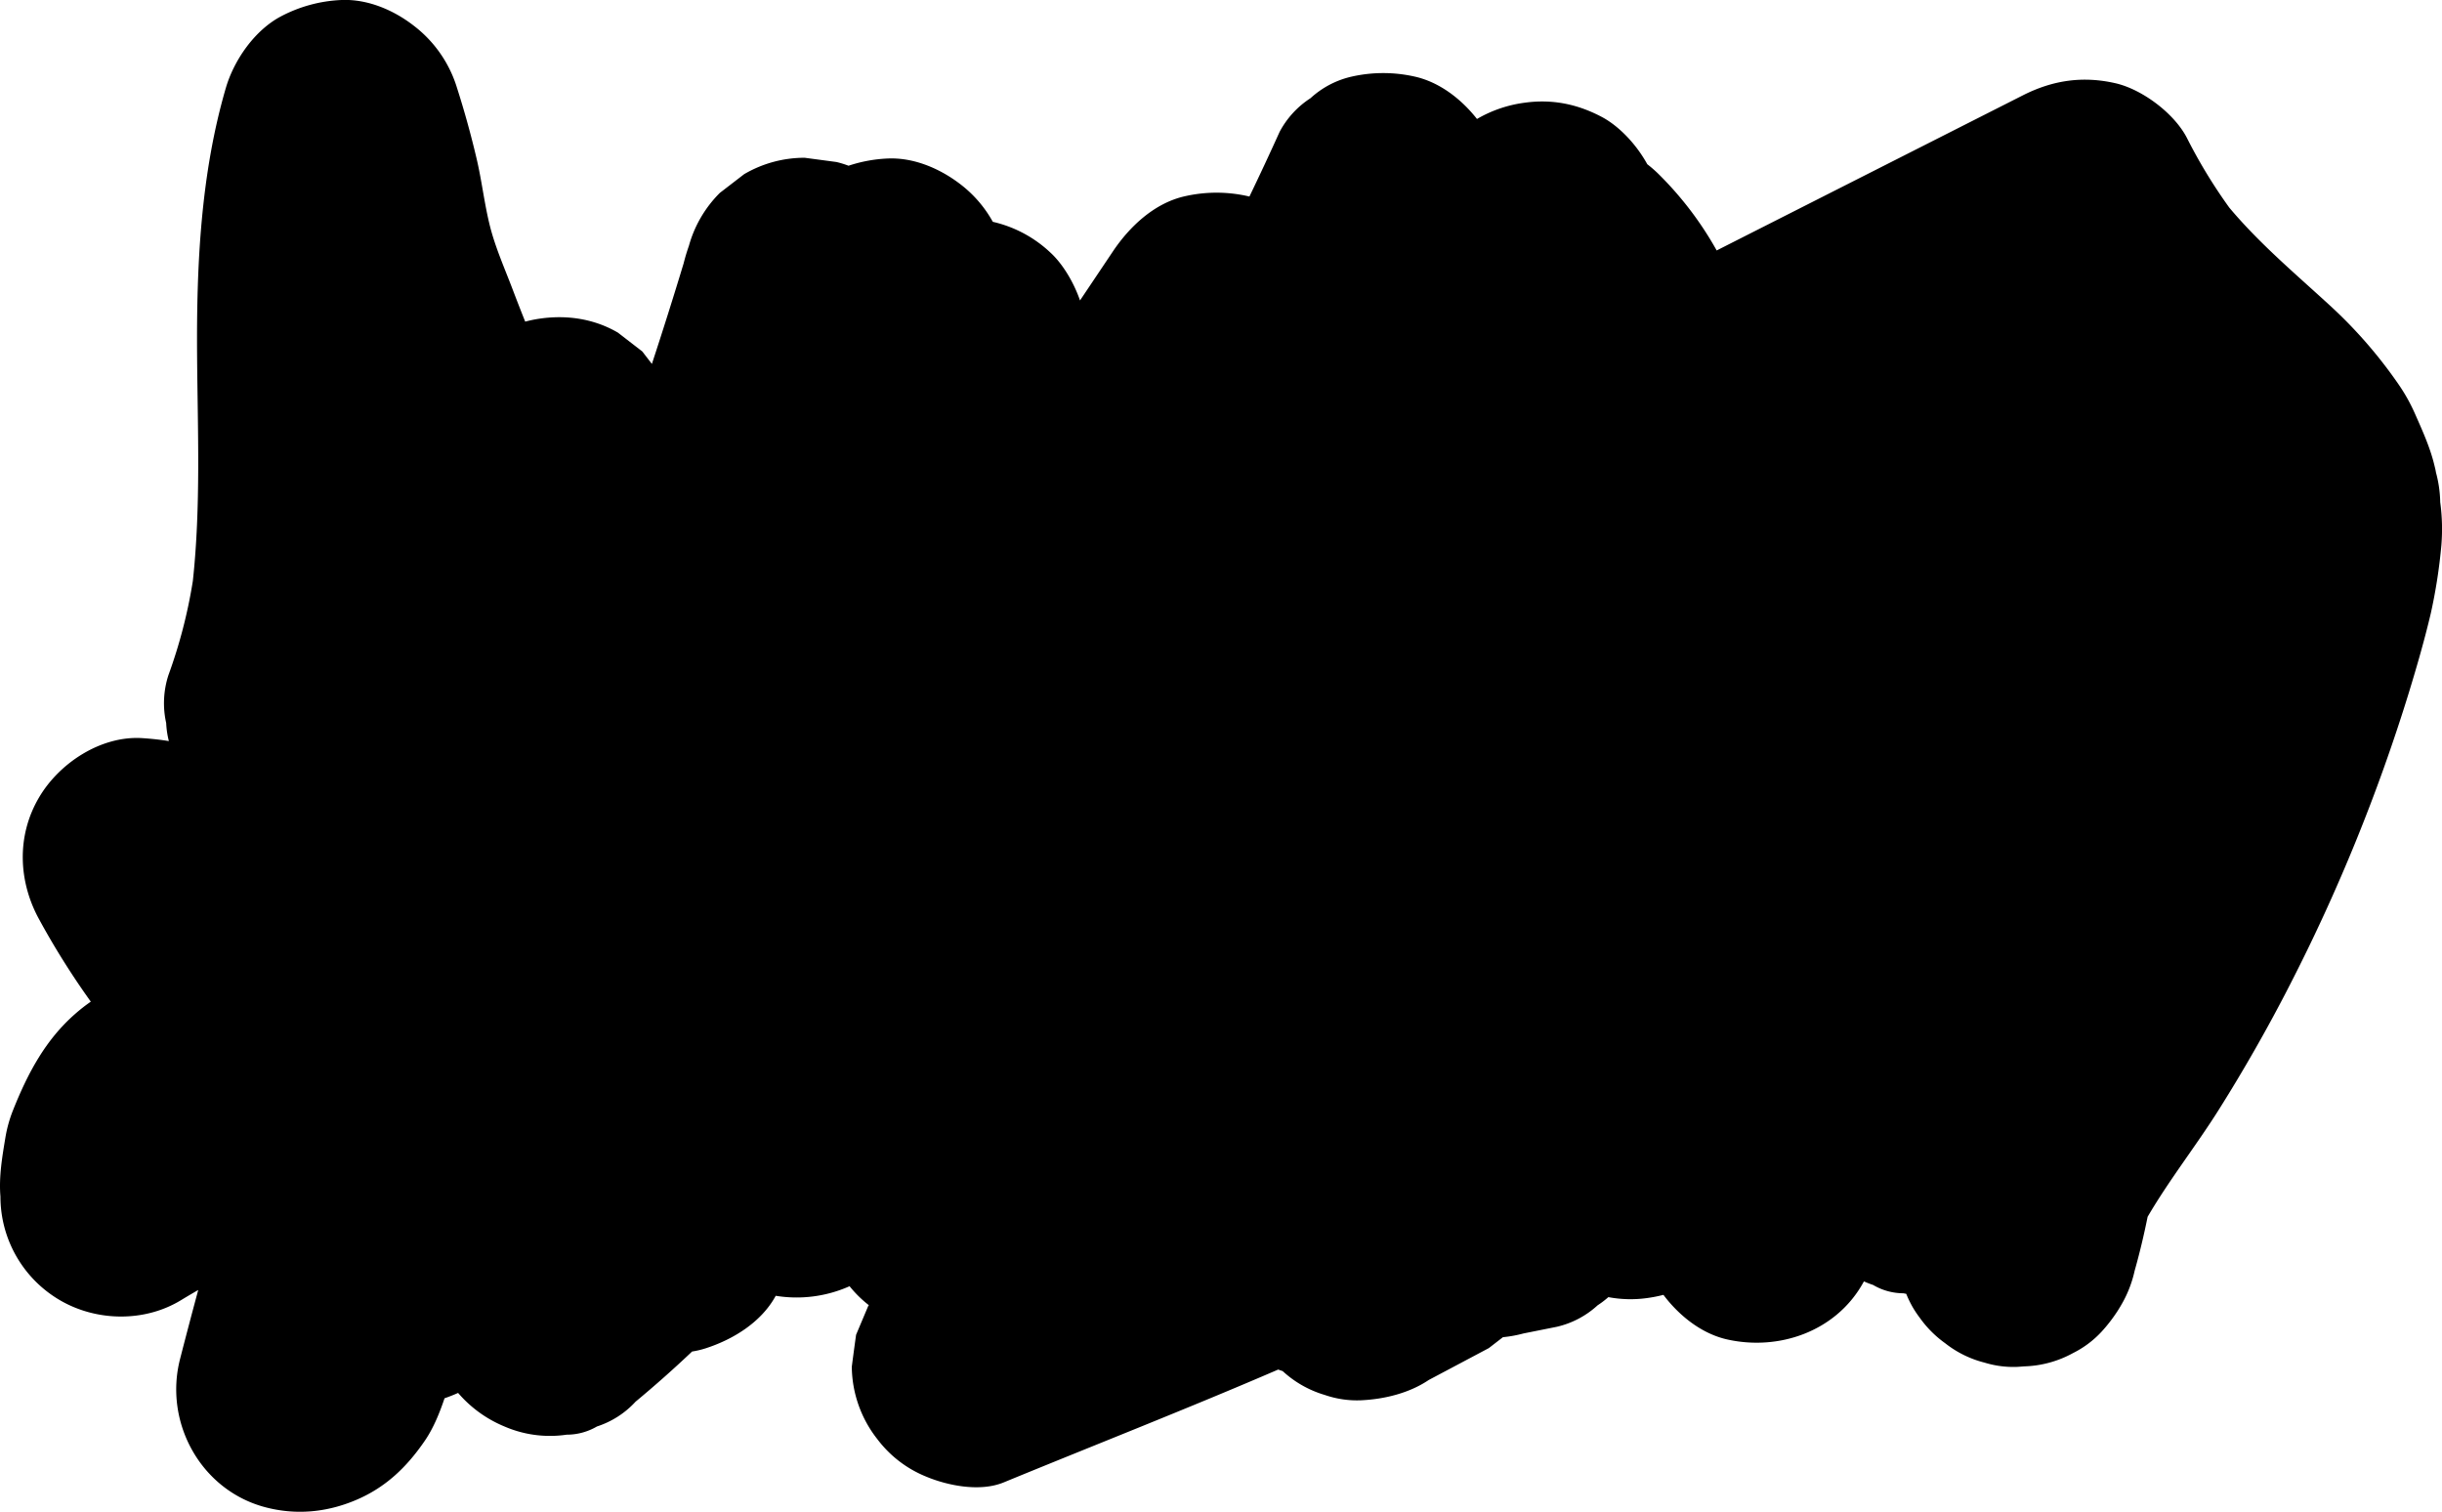 <svg xmlns="http://www.w3.org/2000/svg" viewBox="0 0 1098.88 680.33"><title>Asset 1</title><g id="Layer_2" data-name="Layer 2"><g id="Layer_3" data-name="Layer 3"><path d="M1098.08,226a55,55,0,0,0-1.91-13.36,26.2,26.2,0,0,0-.58-2.71c-1.92-8.28-5.45-16-8.9-23.81a79.94,79.94,0,0,0-7.58-13.47,208.91,208.91,0,0,0-29.52-34.12c-16-14.77-32.44-28.42-46.42-45.09a233.53,233.53,0,0,1-19-31.22C978.54,51.11,964,40.2,951.91,37.45c-14.66-3.34-28.14-1.38-41.61,5.44L844.09,76.43l-71.6,36.28A153.26,153.26,0,0,0,746,78a57,57,0,0,0-4.74-4.1c-4.85-8.85-12.63-17.14-20.51-21.3-10.91-5.76-22.15-8.06-34.43-6.41a57.41,57.41,0,0,0-21.69,7.35C657.74,44.77,648,37.06,636.8,34.51a64.41,64.41,0,0,0-28.71,0,40.69,40.69,0,0,0-18.36,9.67,40.81,40.81,0,0,0-13.91,15.15Q569.19,74,562.23,88.45l-.45-.11a64.12,64.12,0,0,0-28.71,0c-13.68,3.11-24.76,13.61-32.28,24.81L486,135.2c-2.92-8.39-7.87-16.51-13.24-21.45a55.93,55.93,0,0,0-26-13.93,54.56,54.56,0,0,0-14.58-16.9c-9.1-7-20.89-12.12-32.72-11.59a64.55,64.55,0,0,0-17.62,3.25,44.75,44.75,0,0,0-5.41-1.67L362.11,71a53.7,53.7,0,0,0-27.25,7.38L323.93,86.8A54,54,0,0,0,310,110.63c-.91,2.59-1.7,5.21-2.37,7.88q-6.87,22.71-14.28,45.26L289,158.14l-10.92-8.44c-10.51-6.15-22.53-8-34.44-6.41a57.14,57.14,0,0,0-7.3,1.45q-2.87-7.16-5.61-14.38c-3.54-9.35-7.85-19-10.28-28.71-2.5-9.94-3.63-20.31-6-30.32q-3.76-16-8.76-31.65a55.63,55.63,0,0,0-19.35-28C177.29,4.6,165.51-.49,153.68,0a64.12,64.12,0,0,0-27.26,7.37c-11.85,6.27-21.14,19.68-24.81,32.27-11.34,38.85-13.22,80.15-12.92,120.4.25,33.8,1.73,67.74-1.91,101.4a227.64,227.64,0,0,1-11,42.41,40.87,40.87,0,0,0-1,21.53,40.49,40.49,0,0,0,1.2,8.12c-3.87-.63-7.83-1.06-12-1.33C45.48,331,26.62,343.35,17.49,359c-10,17.06-9.31,37.4,0,54.51a354.5,354.5,0,0,0,23.37,37.25,78.93,78.93,0,0,0-7.15,5.61c-13.35,11.72-21.27,26.79-27.75,43a59.36,59.36,0,0,0-3.53,12.56C1,520.56-.56,529.6.2,538.47A54,54,0,0,0,26.94,585.1c16.46,9.63,38.09,10,54.51,0,2.57-1.56,5.16-3.08,7.76-4.59Q85,596.08,81,611.67c-7.22,28.31,9.13,58.5,37.72,66.43C132.88,682,147,680.65,160.27,675s22.75-14.73,30.9-26.65c3.91-5.71,6.65-12.52,8.87-19.1,2.08-.72,4.12-1.53,6.1-2.41A55.27,55.27,0,0,0,227,641.94a51.54,51.54,0,0,0,28,3.69,26.93,26.93,0,0,0,13.62-3.69A40.5,40.5,0,0,0,286,630.78q13.09-10.86,25.43-22.57a39.94,39.94,0,0,0,6-1.41c12.48-4,25.18-11.8,31.64-23.67a58.53,58.53,0,0,0,33.23-4.31,51.68,51.68,0,0,0,8.67,8.53l-.3.43-5.44,12.9q-1,7.19-1.93,14.36a53.49,53.49,0,0,0,11.59,32.72,51.69,51.69,0,0,0,21.6,16.63c10.09,4.26,24.6,7.07,35.17,2.72,41.12-16.92,82.66-33.16,123.53-50.79.66.25,1.32.48,2,.7a47.91,47.91,0,0,0,18.94,10.73,44.36,44.36,0,0,0,16.21,2.41c10.42-.47,21.71-3.15,30.6-9.15l27-14.33,6.37-4.92a56.48,56.48,0,0,0,9.24-1.68l15-3a40.64,40.64,0,0,0,18.36-9.67,40,40,0,0,0,4.84-3.68,53.83,53.83,0,0,0,17.42.42,63.89,63.89,0,0,0,7.37-1.44l.5.67c6.89,8.92,16.74,16.77,28,19.35,23.29,5.3,48.7-3.44,61-24.82l.72-1.27a40,40,0,0,0,4.12,1.61A26.93,26.93,0,0,0,856.48,582l1.3.24a51,51,0,0,0,3,6.16,49.29,49.29,0,0,0,3.13,4.66,48.74,48.74,0,0,0,11.43,11.44,47.33,47.33,0,0,0,17.71,8.71h0a44.31,44.31,0,0,0,14.35,1.92c1.15-.05,2.31-.14,3.47-.24a48.29,48.29,0,0,0,22-6,44.48,44.48,0,0,0,12.75-9.53,70.4,70.4,0,0,0,7.16-9.23l.4-.62c.36-.57.71-1.16,1.06-1.74l.15-.26a52.74,52.74,0,0,0,6.17-15.61c2.27-8,4.2-16.14,5.85-24.32,9.7-16.59,21.78-31.91,32-48.14q17.29-27.47,32.09-56.38A810.66,810.66,0,0,0,1084,311.59c3.58-11.72,7-23.54,9.82-35.49a240.57,240.57,0,0,0,4.78-30.77A89.35,89.35,0,0,0,1098.08,226Z"/></g></g></svg>